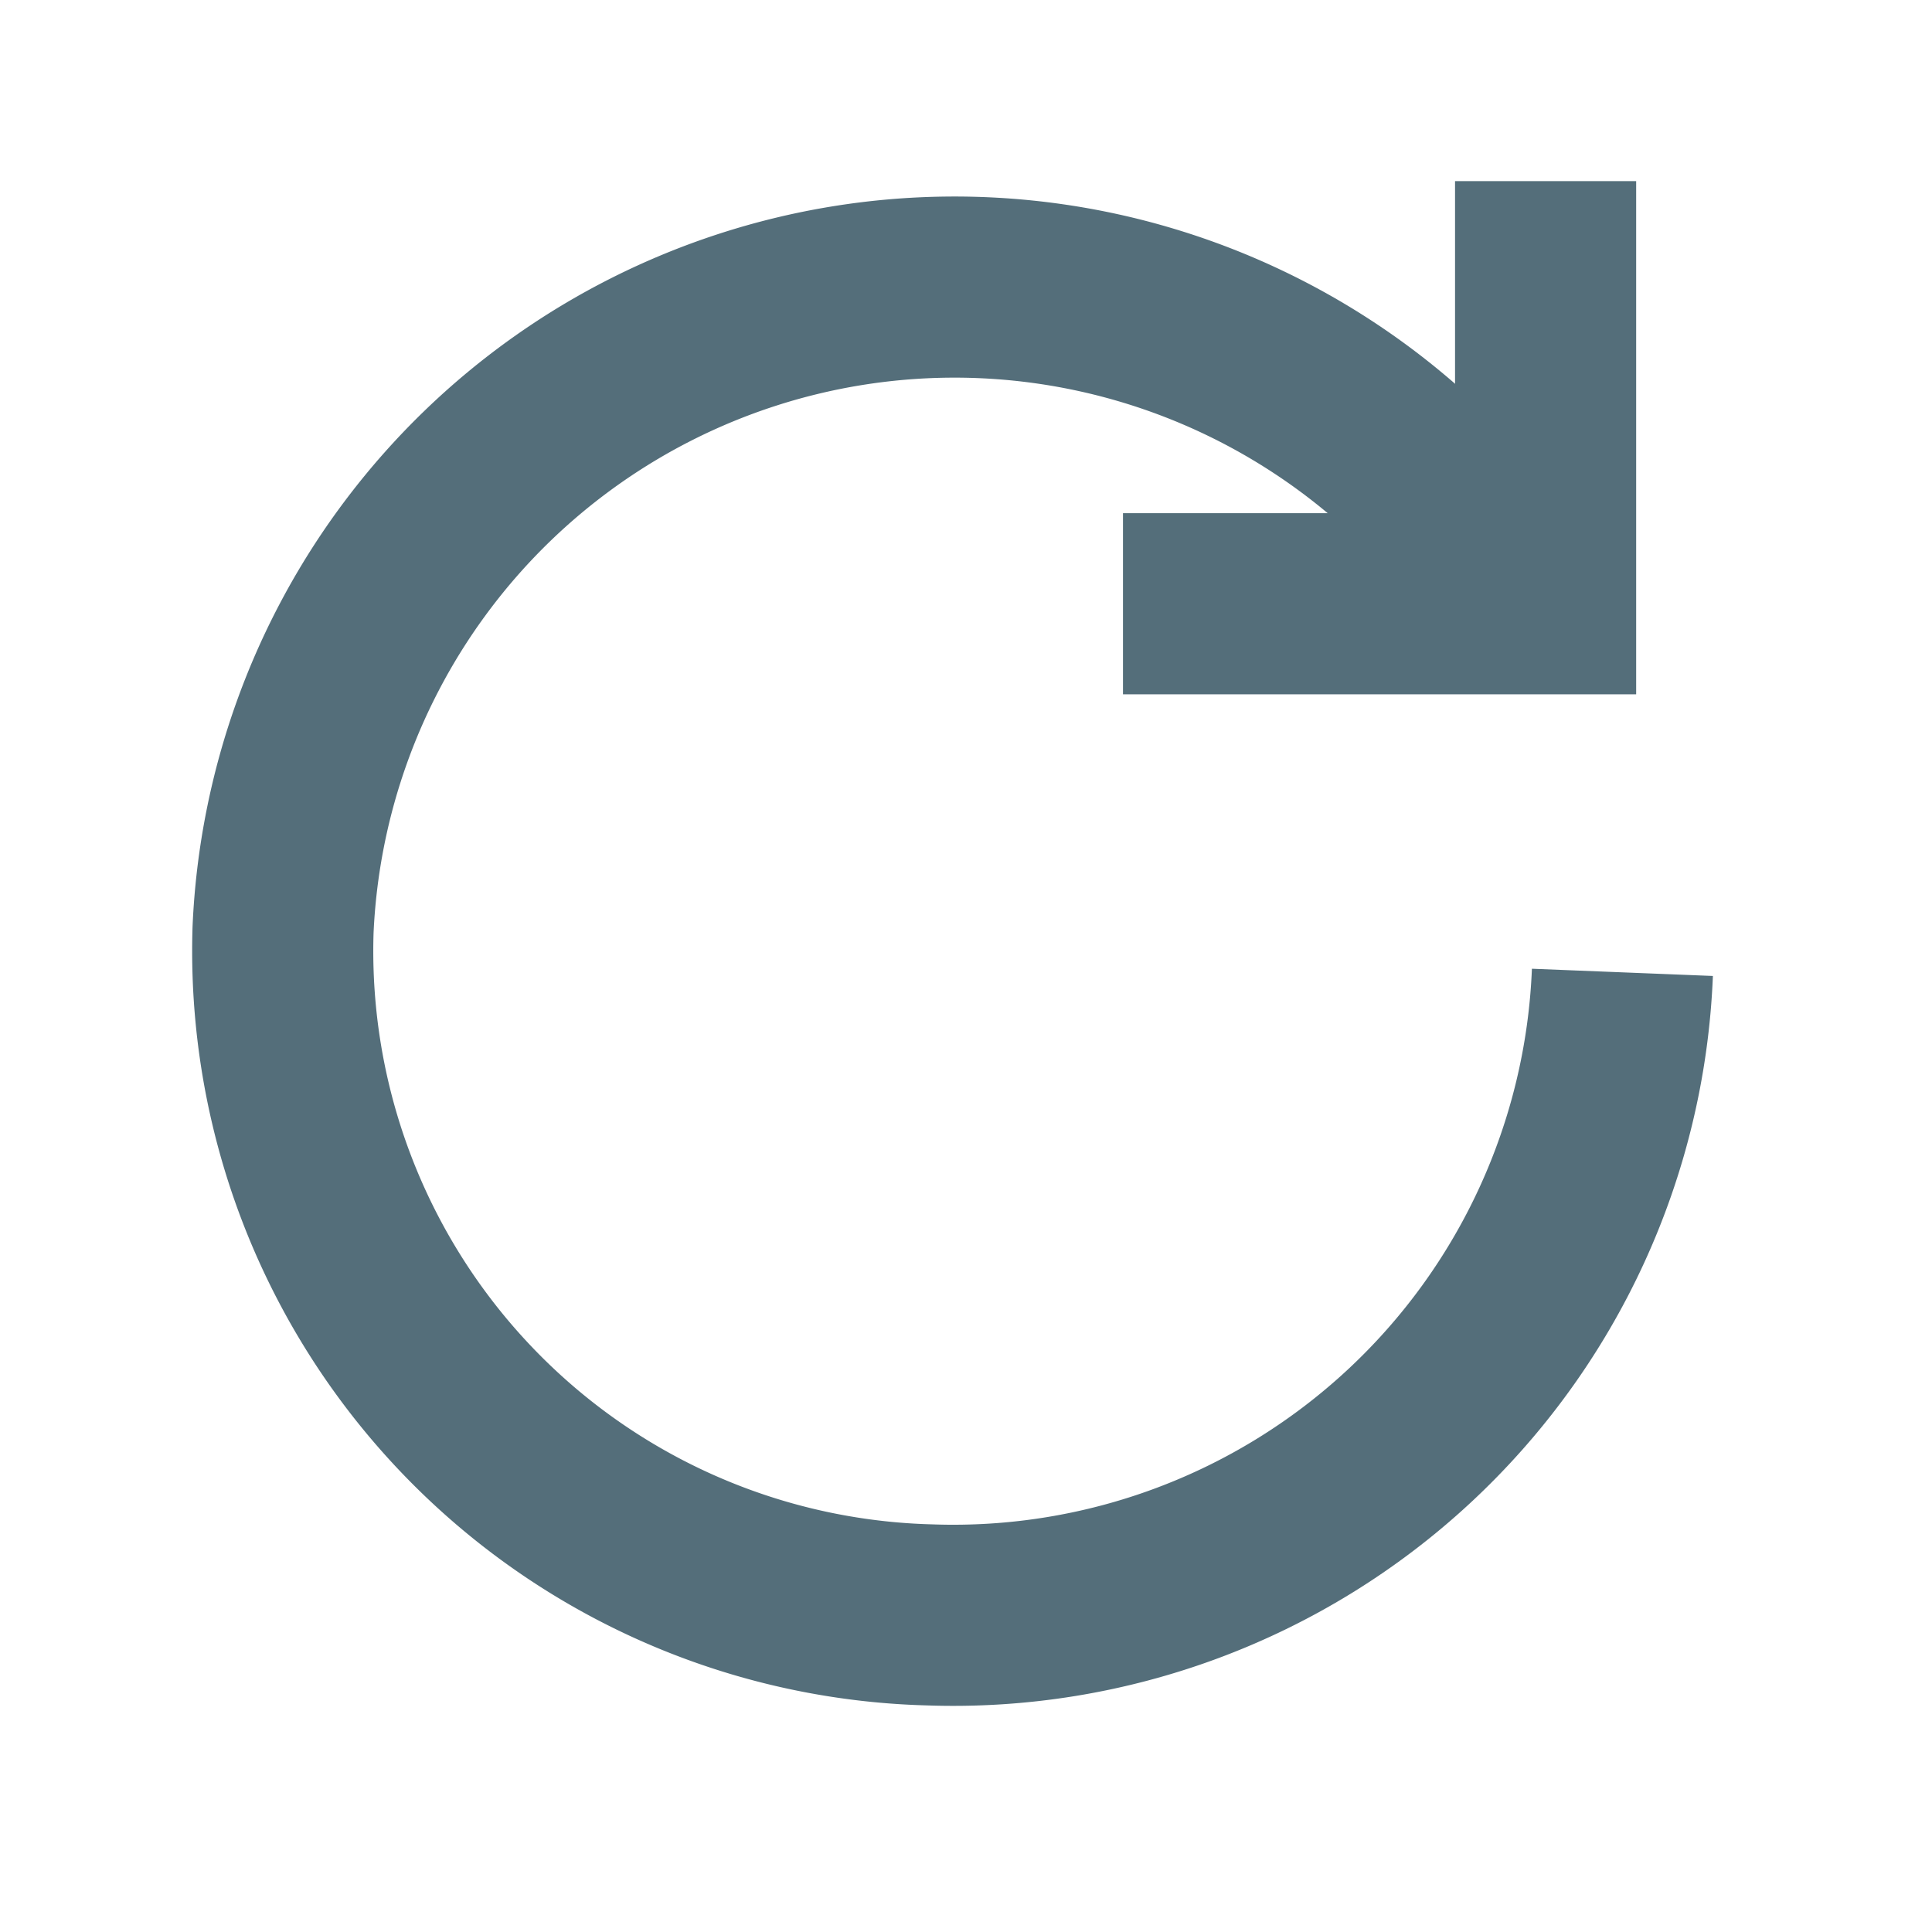 <svg xmlns="http://www.w3.org/2000/svg" width="16" height="16" viewBox="0 0 16 16">
    <path data-name="사각형 20771" style="fill:transparent" d="M0 0h16v16H0z"/>
    <g data-name="그룹 19828">
        <path data-name="패스 16457" d="M11 6.542A5.546 5.546 0 0 1 4.5 10.9 5.5 5.5 0 0 1 .1 4.458a5.566 5.566 0 0 1 10.3-1.627" transform="rotate(-9 21.815 -8.179)" style="stroke-miterlimit:10;fill:none;stroke:#546e7a;stroke-width:1.5px"/>
        <path data-name="패스 16458" d="M-12943.912 5427.718v3.5h-3.5" transform="translate(12956.712 -5426.218)" style="fill:none;stroke:#546e7a;stroke-width:1.5px"/>
    </g>
</svg>
